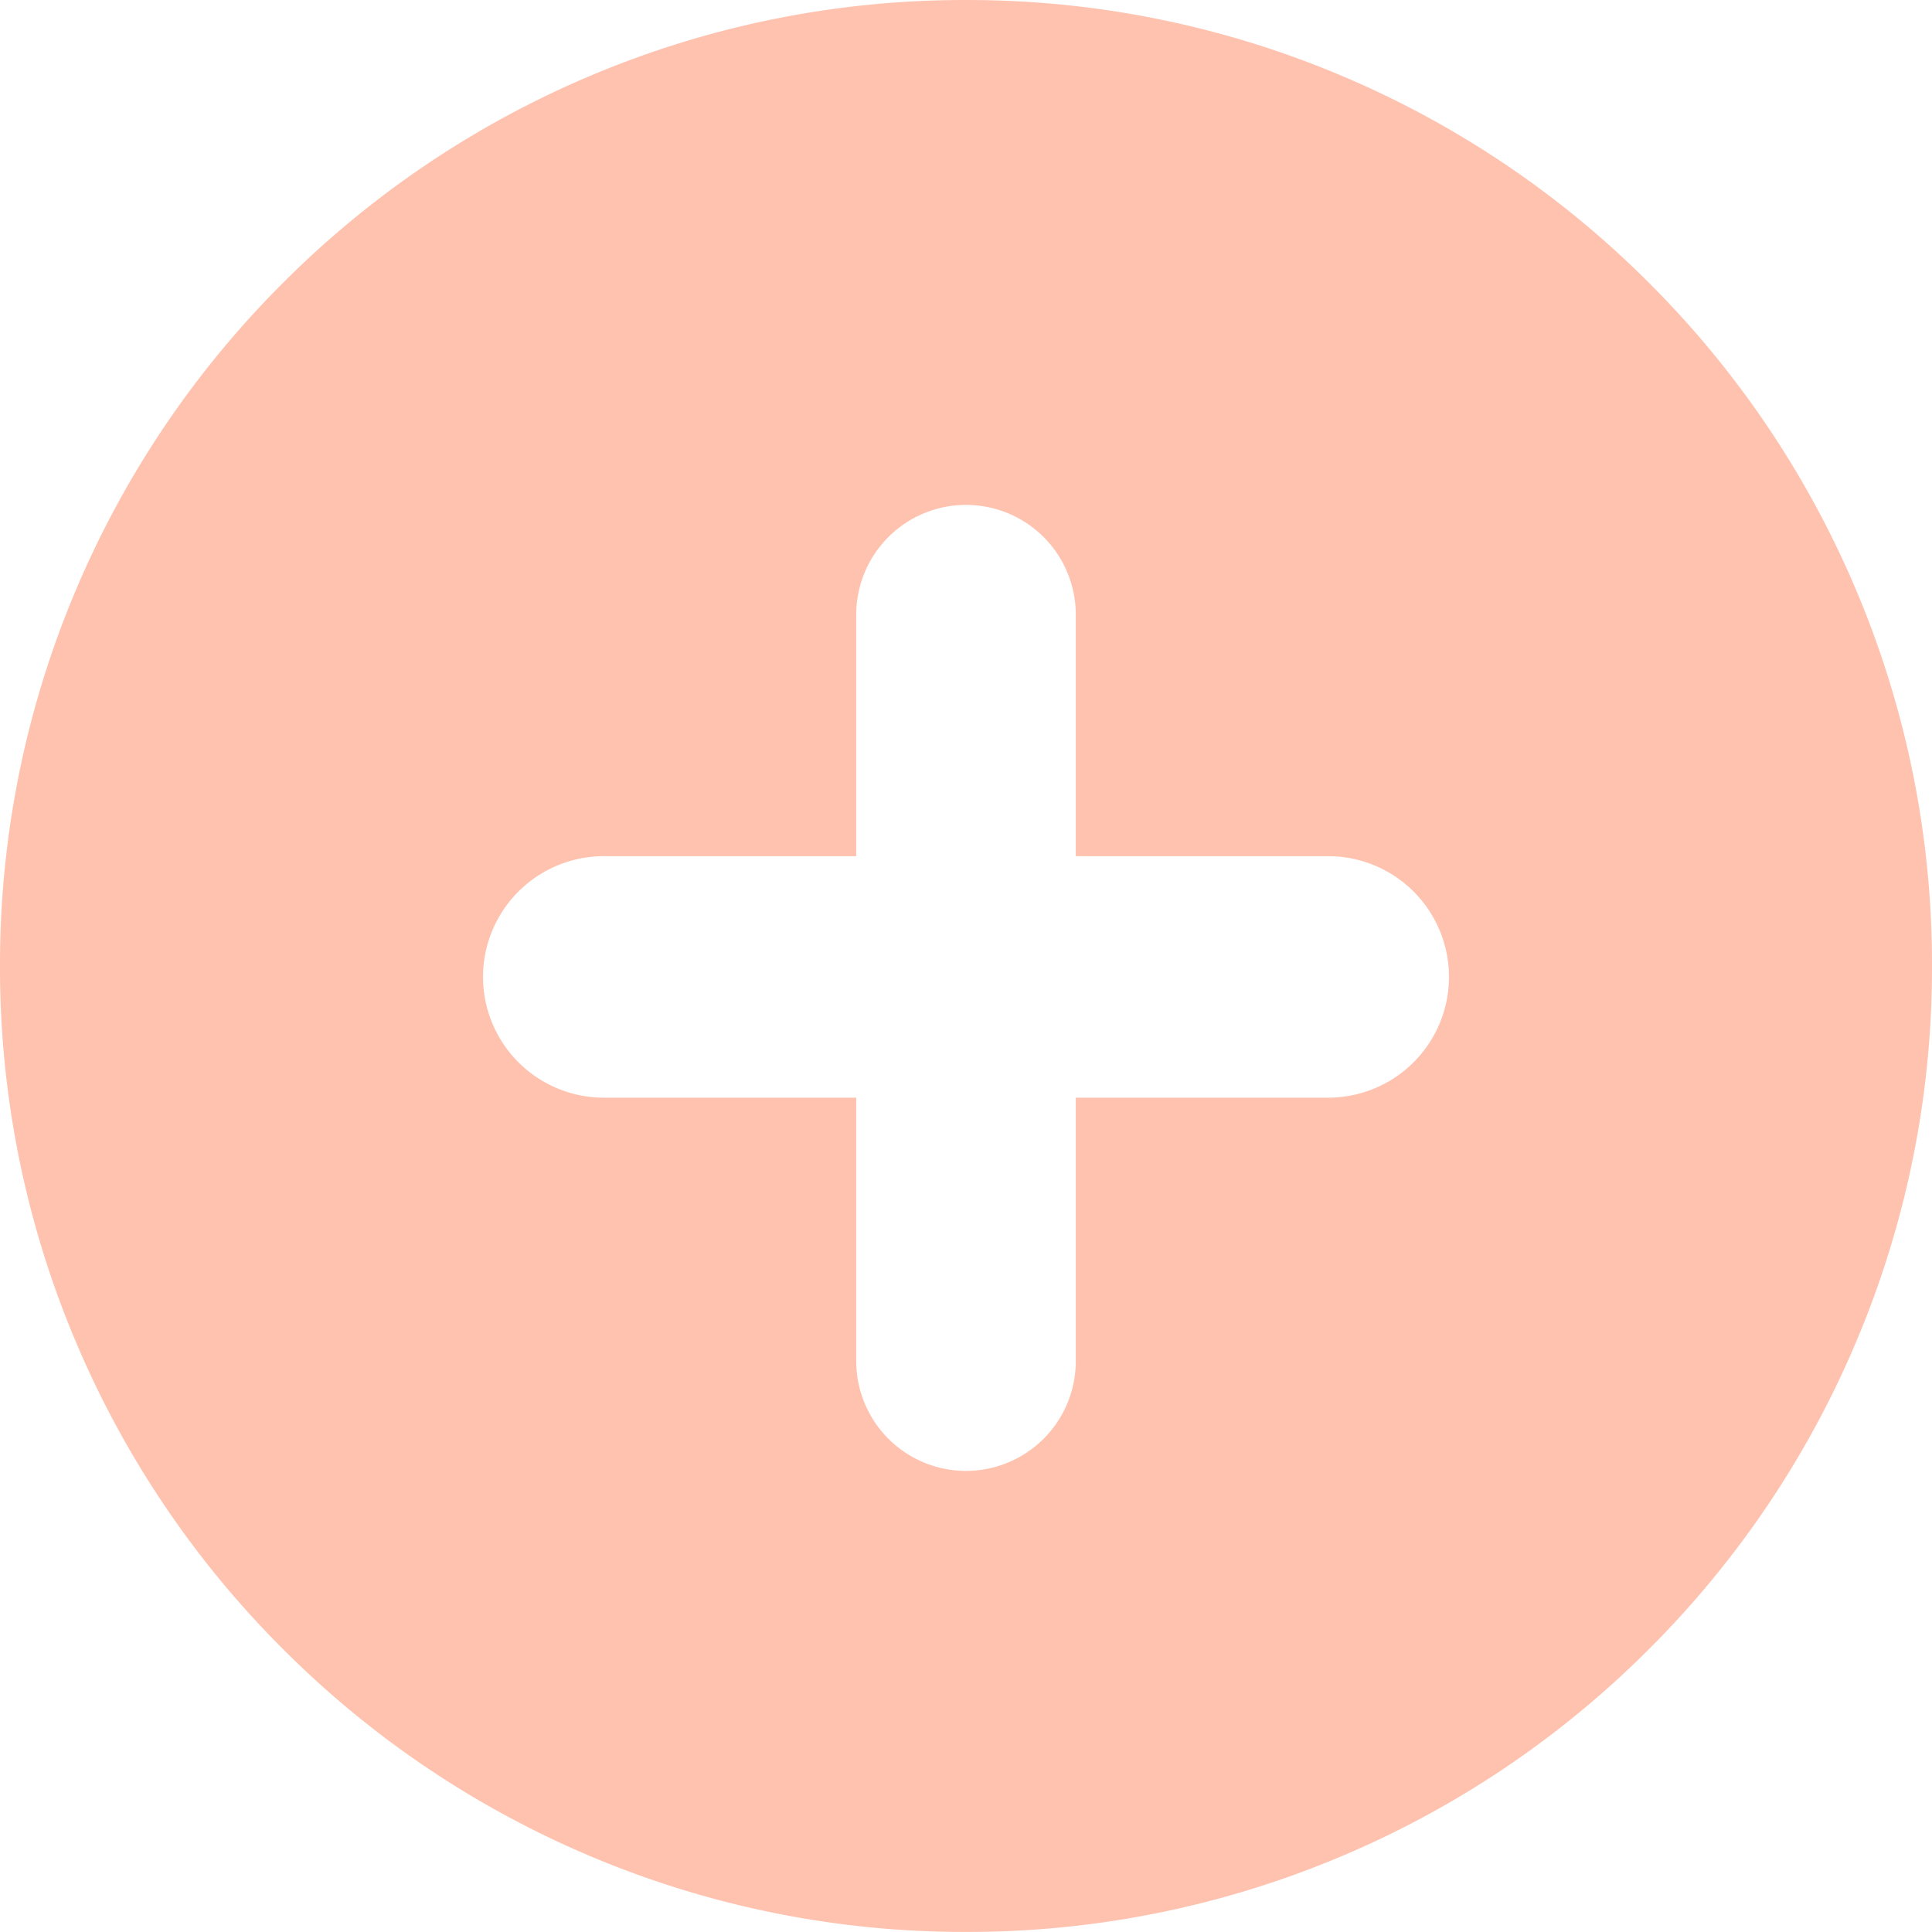 <svg xmlns="http://www.w3.org/2000/svg" width="88.001" height="87.998">
    <path fill="#ffc2af"
          d="M44.001 87.998a43.72 43.72 0 0 1-17.126-3.457 43.864 43.864 0 0 1-13.987-9.429 43.854 43.854 0 0 1-9.43-13.985A43.706 43.706 0 0 1 0 44.001a43.713 43.713 0 0 1 3.458-17.128 43.853 43.853 0 0 1 9.43-13.986 43.854 43.854 0 0 1 13.987-9.429A43.72 43.72 0 0 1 44.001.001a43.72 43.72 0 0 1 17.126 3.457 43.847 43.847 0 0 1 13.986 9.429 43.855 43.855 0 0 1 9.43 13.986 43.713 43.713 0 0 1 3.458 17.128 43.706 43.706 0 0 1-3.458 17.126 43.855 43.855 0 0 1-9.43 13.985 43.846 43.846 0 0 1-13.986 9.429 43.72 43.72 0 0 1-17.126 3.457Zm-16.5-49a5.505 5.505 0 0 0-5.5 5.5 5.505 5.505 0 0 0 5.5 5.5h11.5v12a5 5 0 0 0 5 5 5 5 0 0 0 5-5v-12h11.5a5.505 5.505 0 0 0 5.5-5.5 5.505 5.505 0 0 0-5.5-5.5h-11.5v-11a5 5 0 0 0-5-5 5 5 0 0 0-5 5v11Z"/>
</svg>

